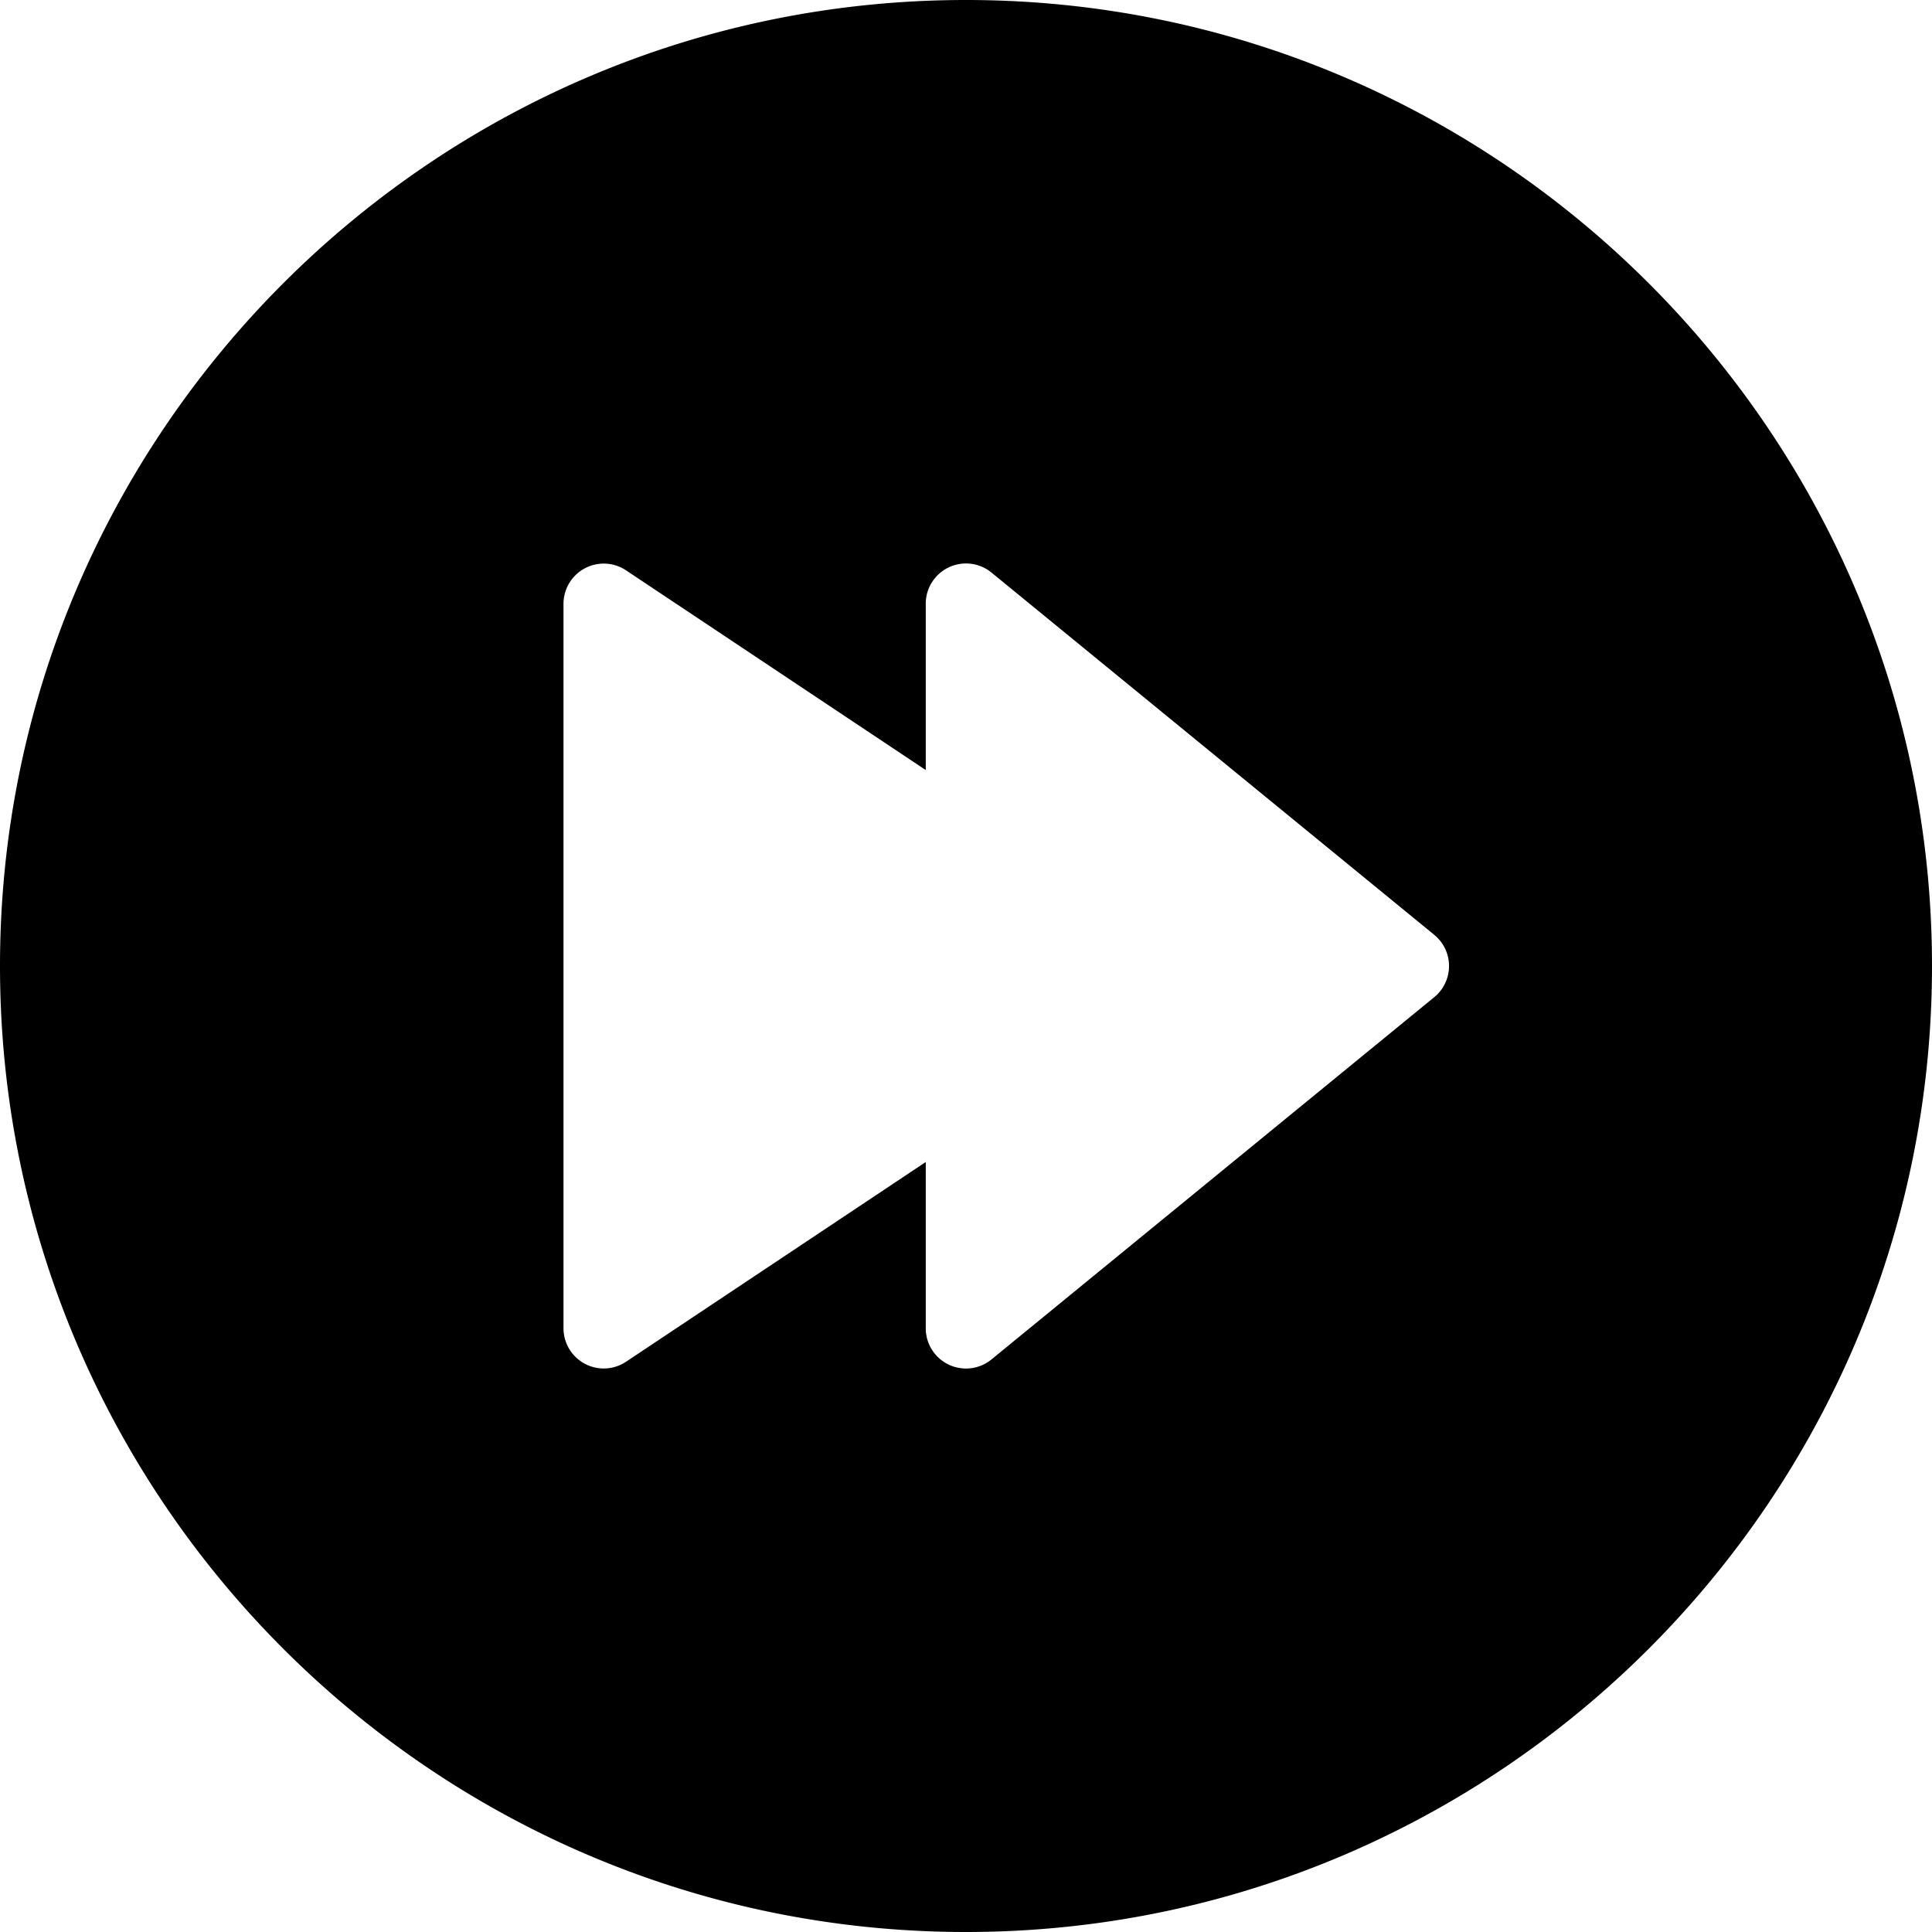<svg xmlns="http://www.w3.org/2000/svg" viewBox="0 0 24 24">
  <path d="M12 24c6.617 0 12-5.383 12-12 0-6.616-5.383-12-12-12S0 5.384 0 12c0 6.617 5.383 12 12 12ZM7 7.5a.5.5 0 0 1 .777-.415L11.5 9.566V7.5a.5.5 0 0 1 .817-.387l5.5 4.5a.5.5 0 0 1 0 .774l-5.5 4.5a.5.5 0 0 1-.817-.387v-2.065l-3.723 2.481A.5.5 0 0 1 7 16.5v-9Z"/>
</svg>
